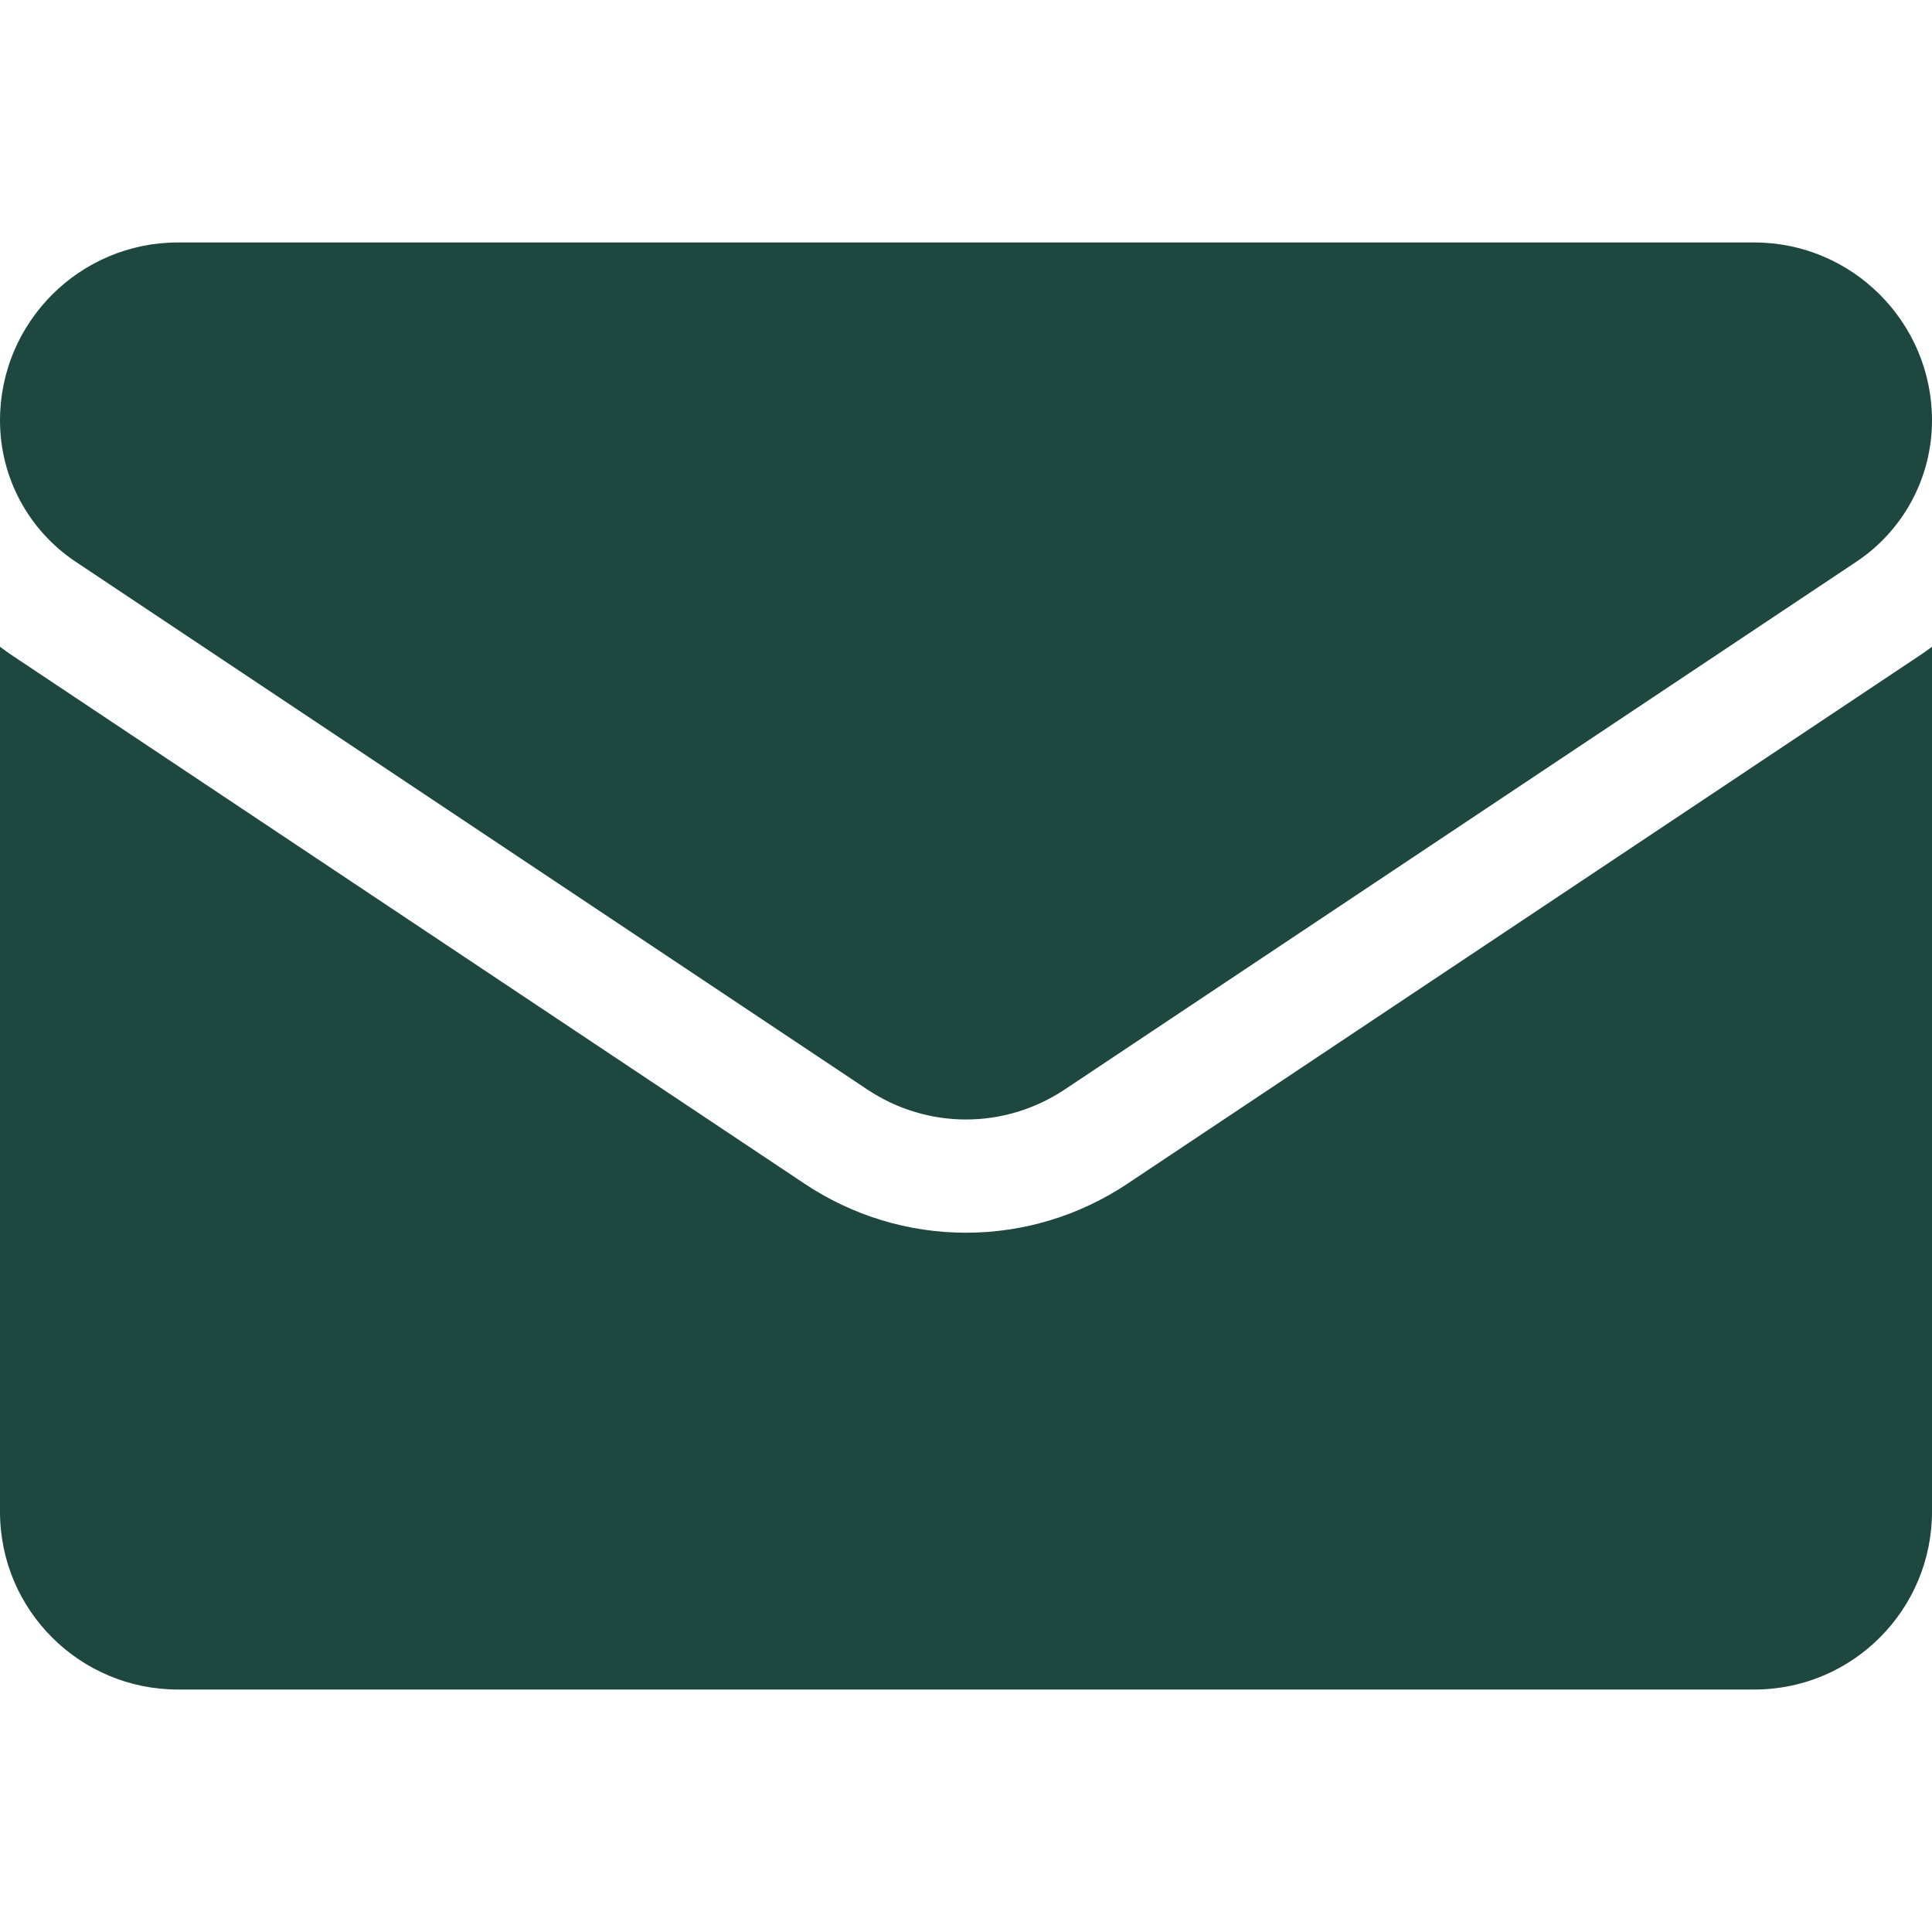 <svg width="20" height="20" viewBox="0 0 20 20" fill="none" xmlns="http://www.w3.org/2000/svg">
<g clip-path="url(#clip0_124_210)">
<path d="M11.671 12.254C11.174 12.585 10.596 12.761 10 12.761C9.404 12.761 8.826 12.585 8.329 12.254L0.133 6.79C0.088 6.76 0.043 6.728 0 6.695V15.649C0 16.675 0.833 17.49 1.841 17.49H18.159C19.185 17.49 20 16.657 20 15.649V6.695C19.956 6.728 19.912 6.76 19.866 6.79L11.671 12.254Z" fill="#1E473F"/>
<path d="M0.783 5.815L8.979 11.279C9.289 11.485 9.644 11.589 10 11.589C10.355 11.589 10.711 11.485 11.021 11.279L19.217 5.815C19.707 5.488 20 4.941 20 4.351C20 3.336 19.174 2.51 18.16 2.51H1.841C0.826 2.51 0 3.336 0 4.352C0 4.941 0.293 5.488 0.783 5.815Z" fill="#1E473F"/>
</g>
<defs>
<clipPath id="clip0_124_210">
<rect width="20" height="20" fill="white"/>
</clipPath>
</defs>
</svg>
